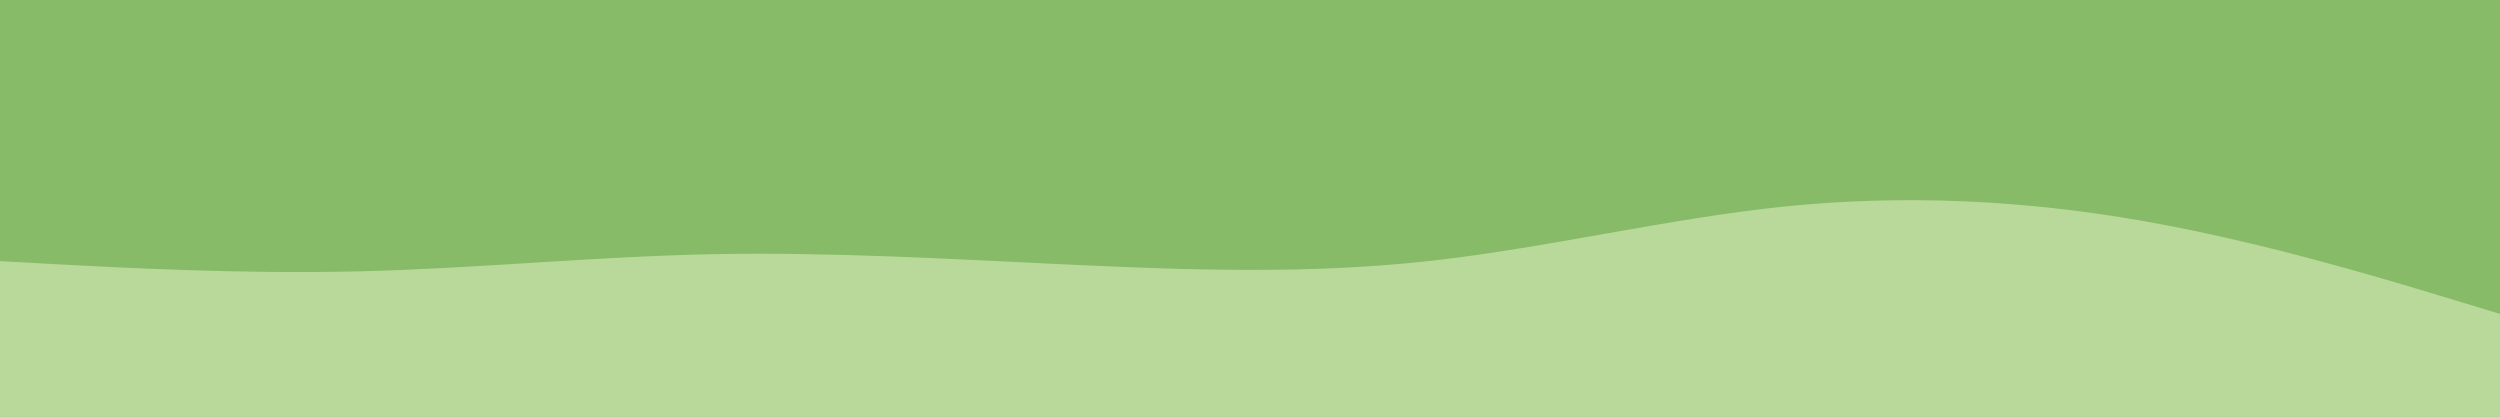 <svg width="900" height="150" xmlns="http://www.w3.org/2000/svg"><path fill="#87BB67" d="M0 0h900v150H0z"/><path d="m0 94 21.5 1.2C43 96.3 86 98.7 128.8 97.7c42.9-1 85.5-5.4 128.4-6.2 42.8-.8 85.8 1.8 128.6 3.8 42.9 2 85.5 3.4 128.4-1.3C557 89.3 600 78.7 642.8 74.3c42.9-4.3 85.5-2.3 128.4 5.2C814 87 857 100 878.5 106.5L900 113v38H0Z" fill="#B9D99A"/></svg>